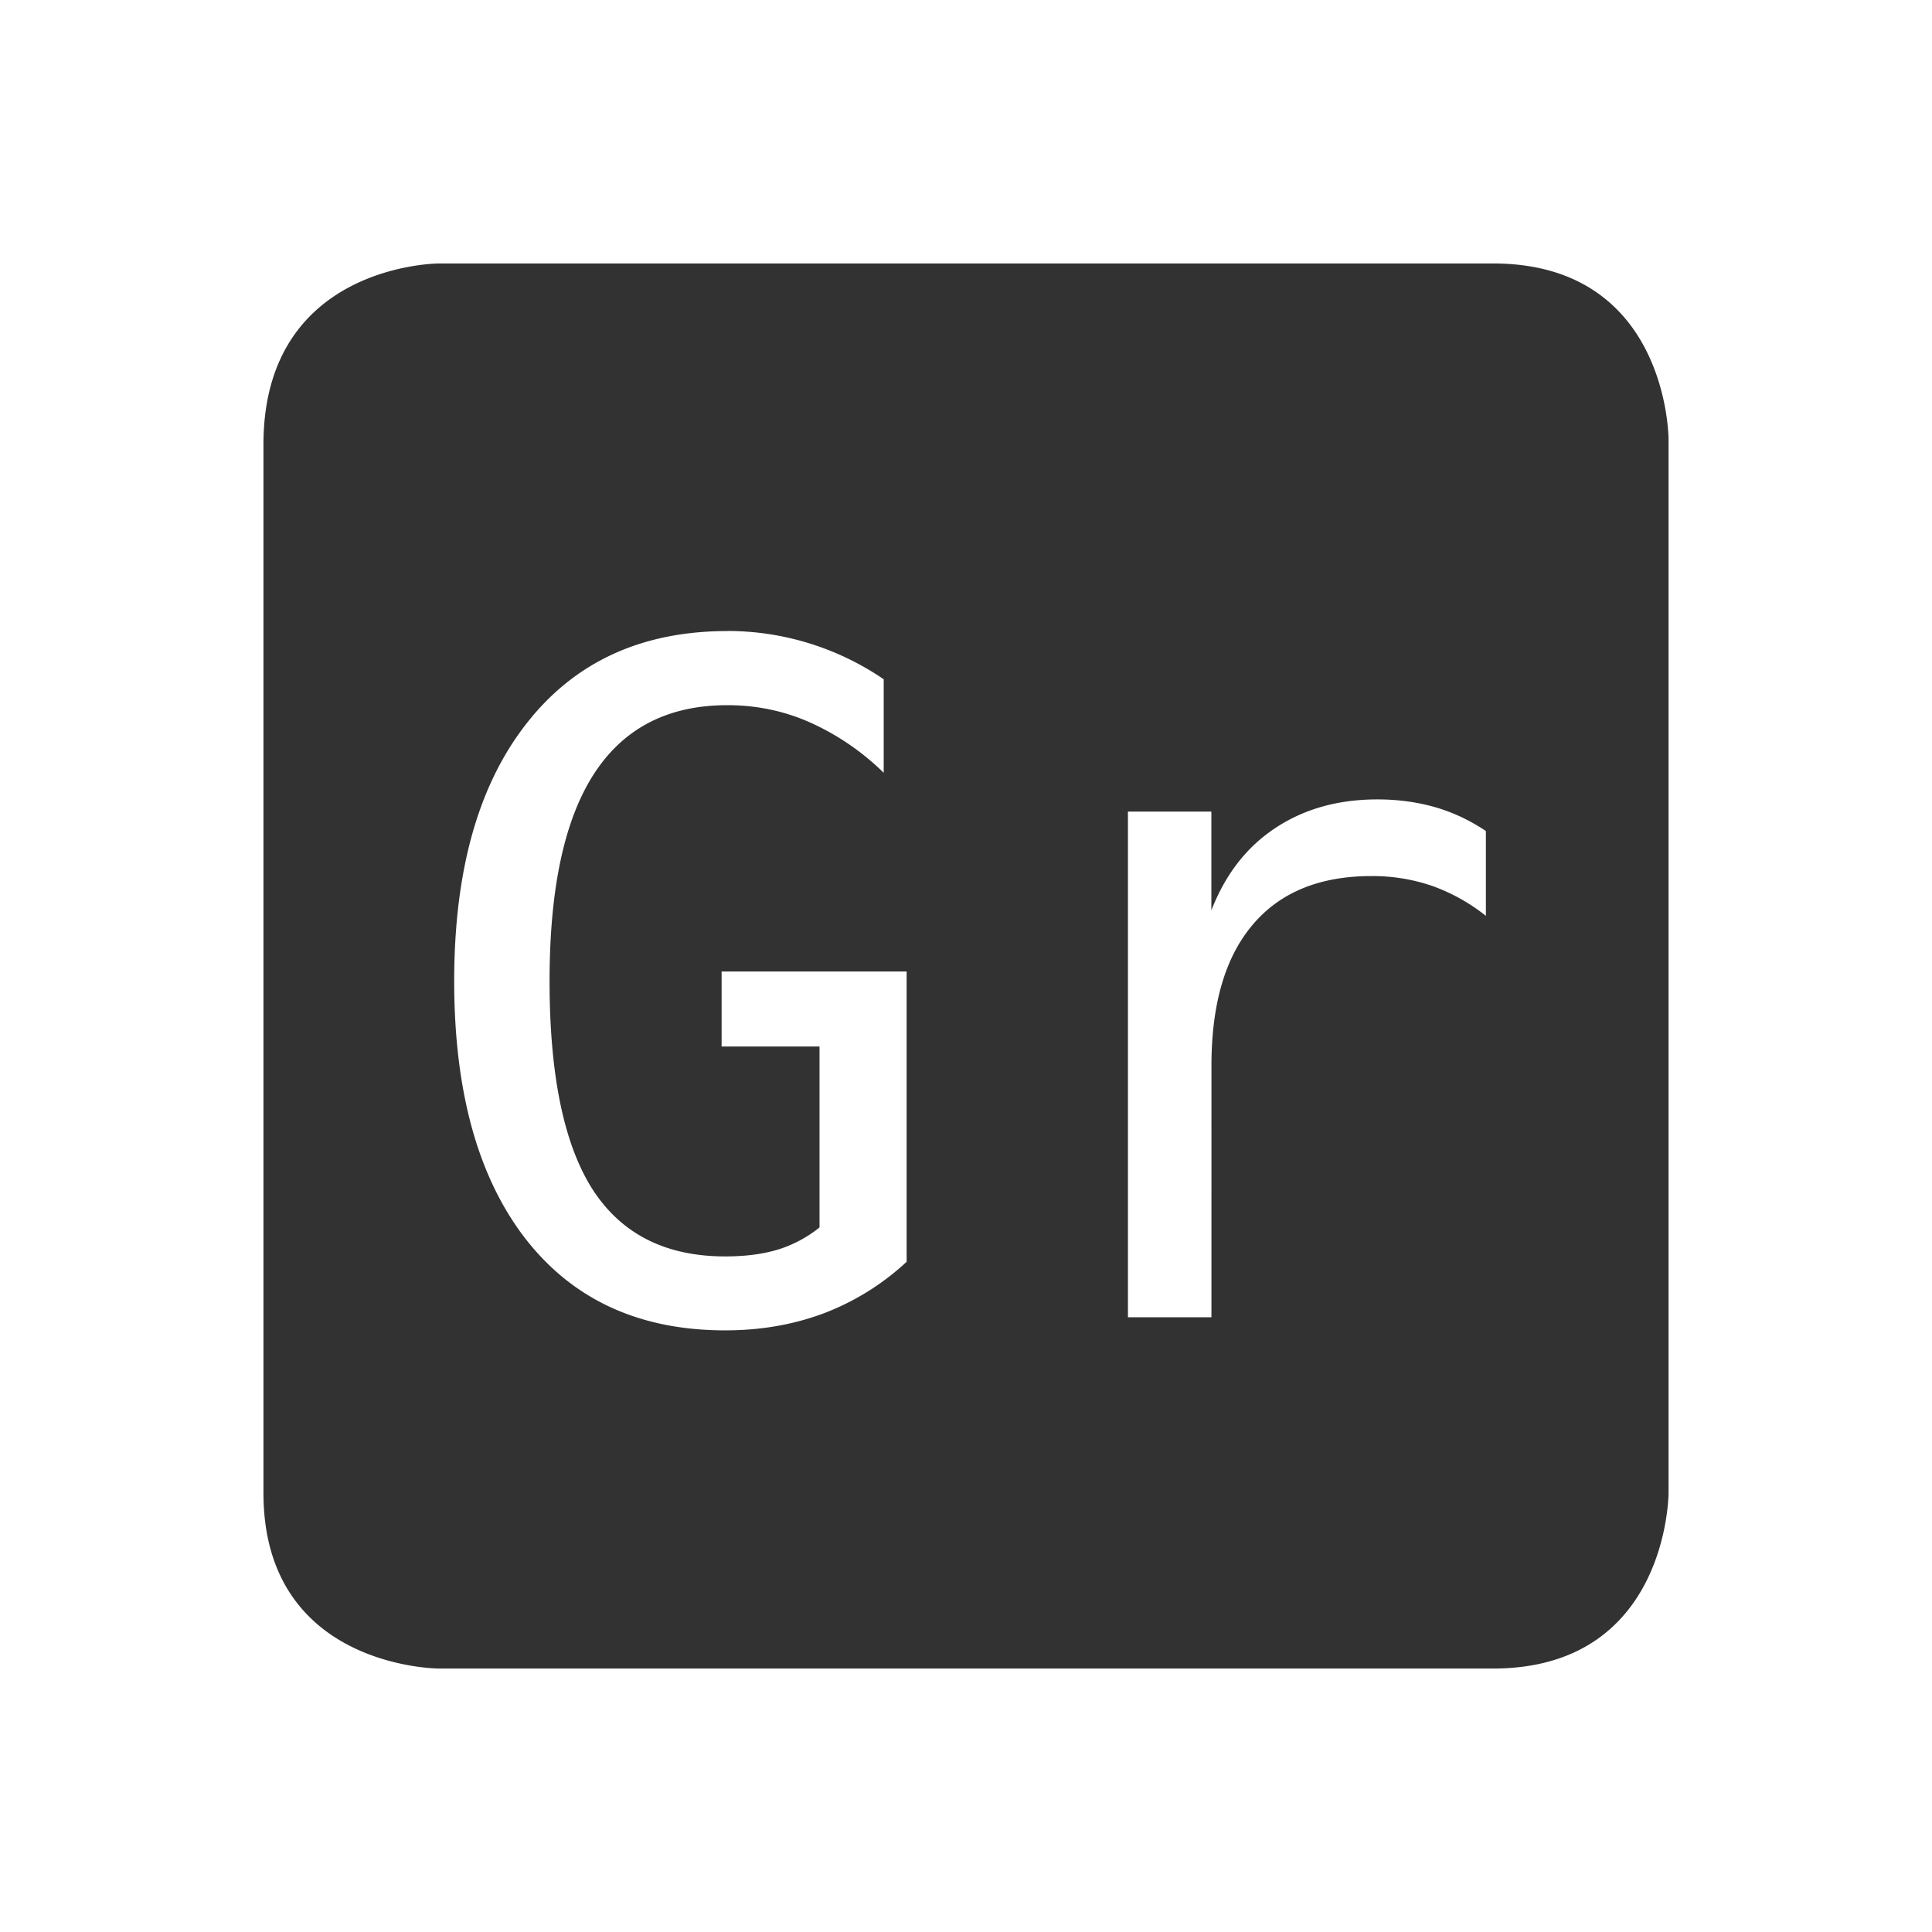 <svg height="22" width="22" xmlns="http://www.w3.org/2000/svg"><g color="#323232"><path d="M5 3S3 3 3 5.062V17c0 2 2 2 2 2h12c2 0 2-2 2-2V5s0-2-2-2H5zm3.283 4.185a3.156 3.156 0 0 1 1.78.55V8.8a2.88 2.88 0 0 0-.854-.58c-.292-.127-.6-.19-.926-.19-.675 0-1.182.26-1.521.785-.336.521-.504 1.307-.504 2.356 0 1.066.162 1.857.488 2.37.329.511.833.766 1.512.766.23 0 .43-.026.601-.078a1.43 1.43 0 0 0 .473-.252v-2.06H8.217v-.854h2.107v3.305a2.897 2.897 0 0 1-.941.586c-.347.13-.72.195-1.125.195-.974 0-1.732-.347-2.274-1.043-.541-.699-.812-1.677-.812-2.935 0-1.255.274-2.23.822-2.93.548-.703 1.312-1.055 2.289-1.055zm7.402 1.918c.233 0 .452.03.655.088.202.058.395.148.58.272v.966a2.14 2.14 0 0 0-.617-.343 2.095 2.095 0 0 0-.688-.11c-.59 0-1.042.187-1.353.557-.312.37-.467.904-.467 1.603V15h-.951V9.242h.95v1.125c.158-.408.4-.72.725-.936.33-.219.717-.328 1.166-.328z" fill="#323232"/><path style="marker:none" overflow="visible" fill="none" d="M0 0h22v22H0z"/></g></svg>